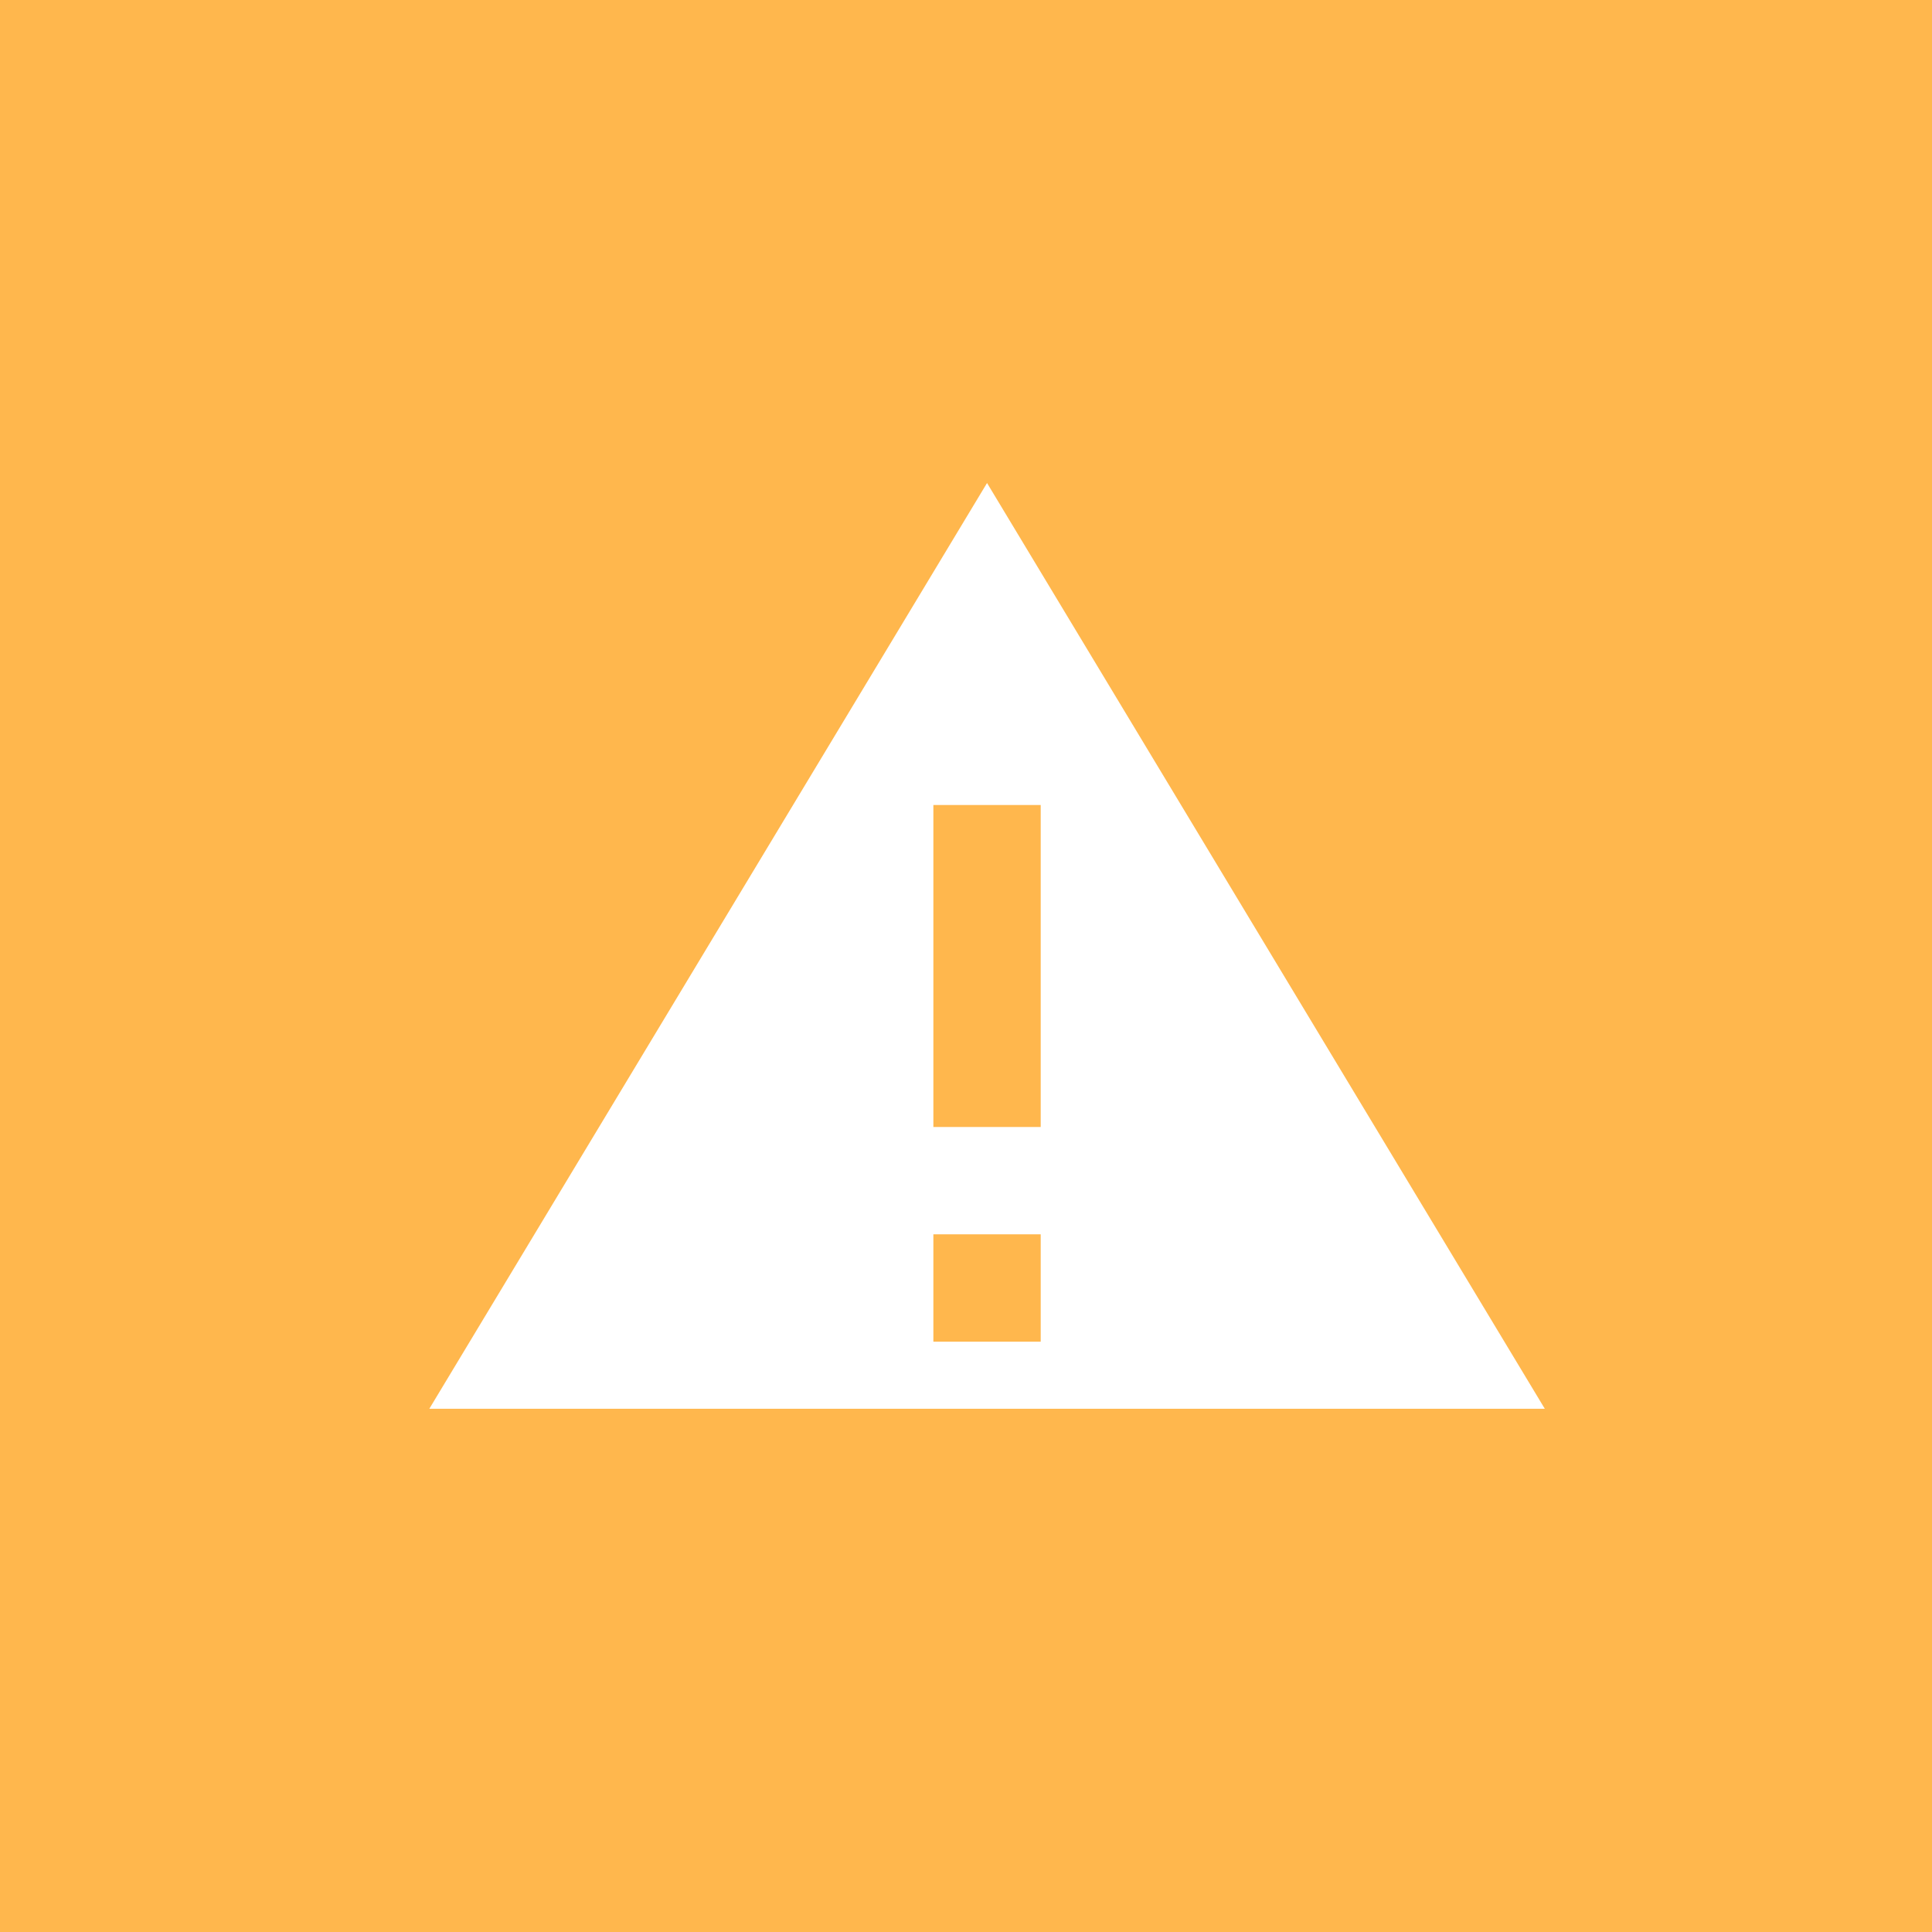 <svg width="36" height="36" viewBox="0 0 36 36" fill="none" xmlns="http://www.w3.org/2000/svg">
<rect width="36" height="36" fill="#FFB74D"/>
<path fill-rule="evenodd" clip-rule="evenodd" d="M18.392 9L28.785 26.25H8L18.392 9ZM19.392 23V25H17.392V23H19.392ZM19.392 15H17.392V21H19.392V15Z" fill="white"/>
</svg>
